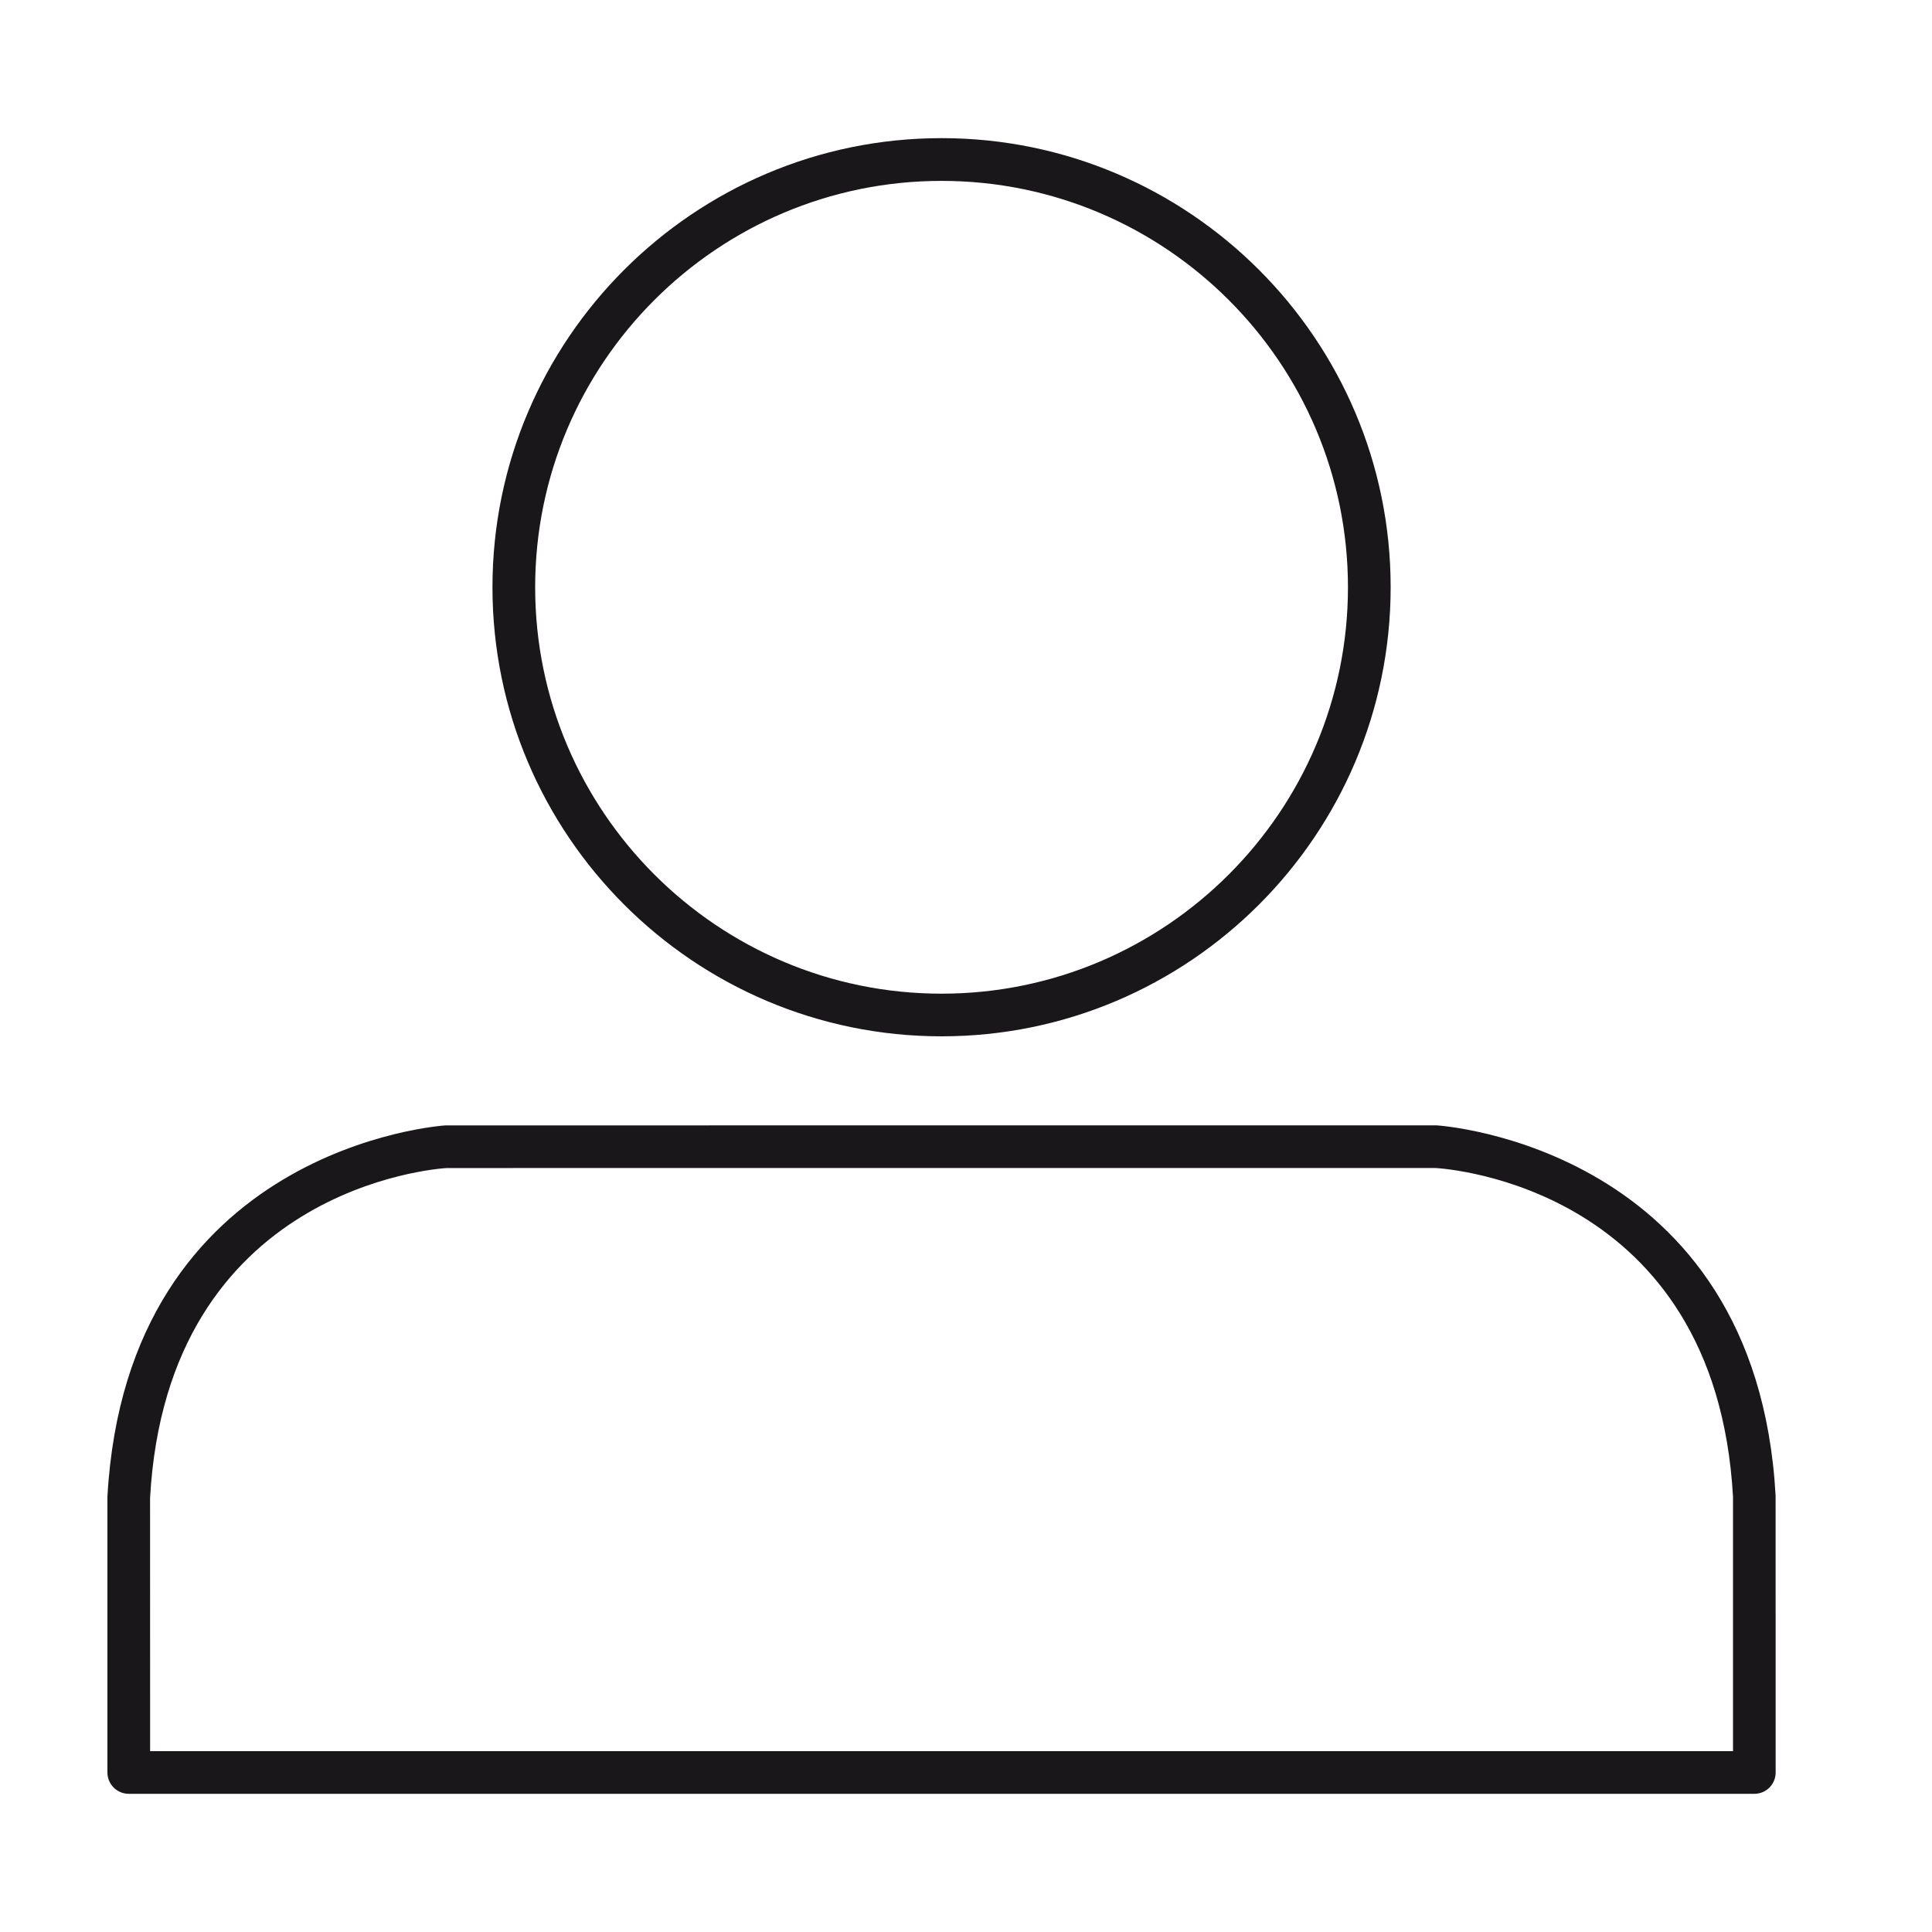 <?xml version="1.0" encoding="utf-8"?>
<!-- Generator: Adobe Illustrator 19.0.0, SVG Export Plug-In . SVG Version: 6.00 Build 0)  -->
<svg version="1.1" id="Livello_1" xmlns="http://www.w3.org/2000/svg" xmlns:xlink="http://www.w3.org/1999/xlink" x="0px" y="0px"
	 viewBox="0 0 40 40" enable-background="new 0 0 40 40" xml:space="preserve">
<g>
	<g>
		<path fill="#1A171B" d="M19.494,21.456c-5.127,0-9.298-4.171-9.298-9.298c0-5.127,4.171-9.298,9.298-9.298
			c5.127,0,9.298,4.171,9.298,9.298C28.791,17.285,24.621,21.456,19.494,21.456z M19.494,3.745c-4.639,0-8.414,3.774-8.414,8.414
			c0,4.639,3.775,8.414,8.414,8.414c4.639,0,8.414-3.775,8.414-8.414C27.908,7.519,24.133,3.745,19.494,3.745z"/>
	</g>
	<g>
		<path fill="#1A171B" d="M36.322,37.139H2.666c-0.244,0-0.442-0.198-0.442-0.442V30.99c0.403-7.249,6.934-7.686,7-7.69
			l20.513-0.001c0.09,0.004,6.623,0.442,7.025,7.666l0.001,5.732C36.763,36.942,36.566,37.139,36.322,37.139z M3.108,36.256H35.88
			V30.99c-0.358-6.418-5.929-6.795-6.166-6.808L9.248,24.183c-0.212,0.013-5.784,0.41-6.141,6.831L3.108,36.256z"/>
	</g>
</g>
<g id="Livello_2_2_">
</g>
<g id="New_Symbol_232">
</g>
</svg>

